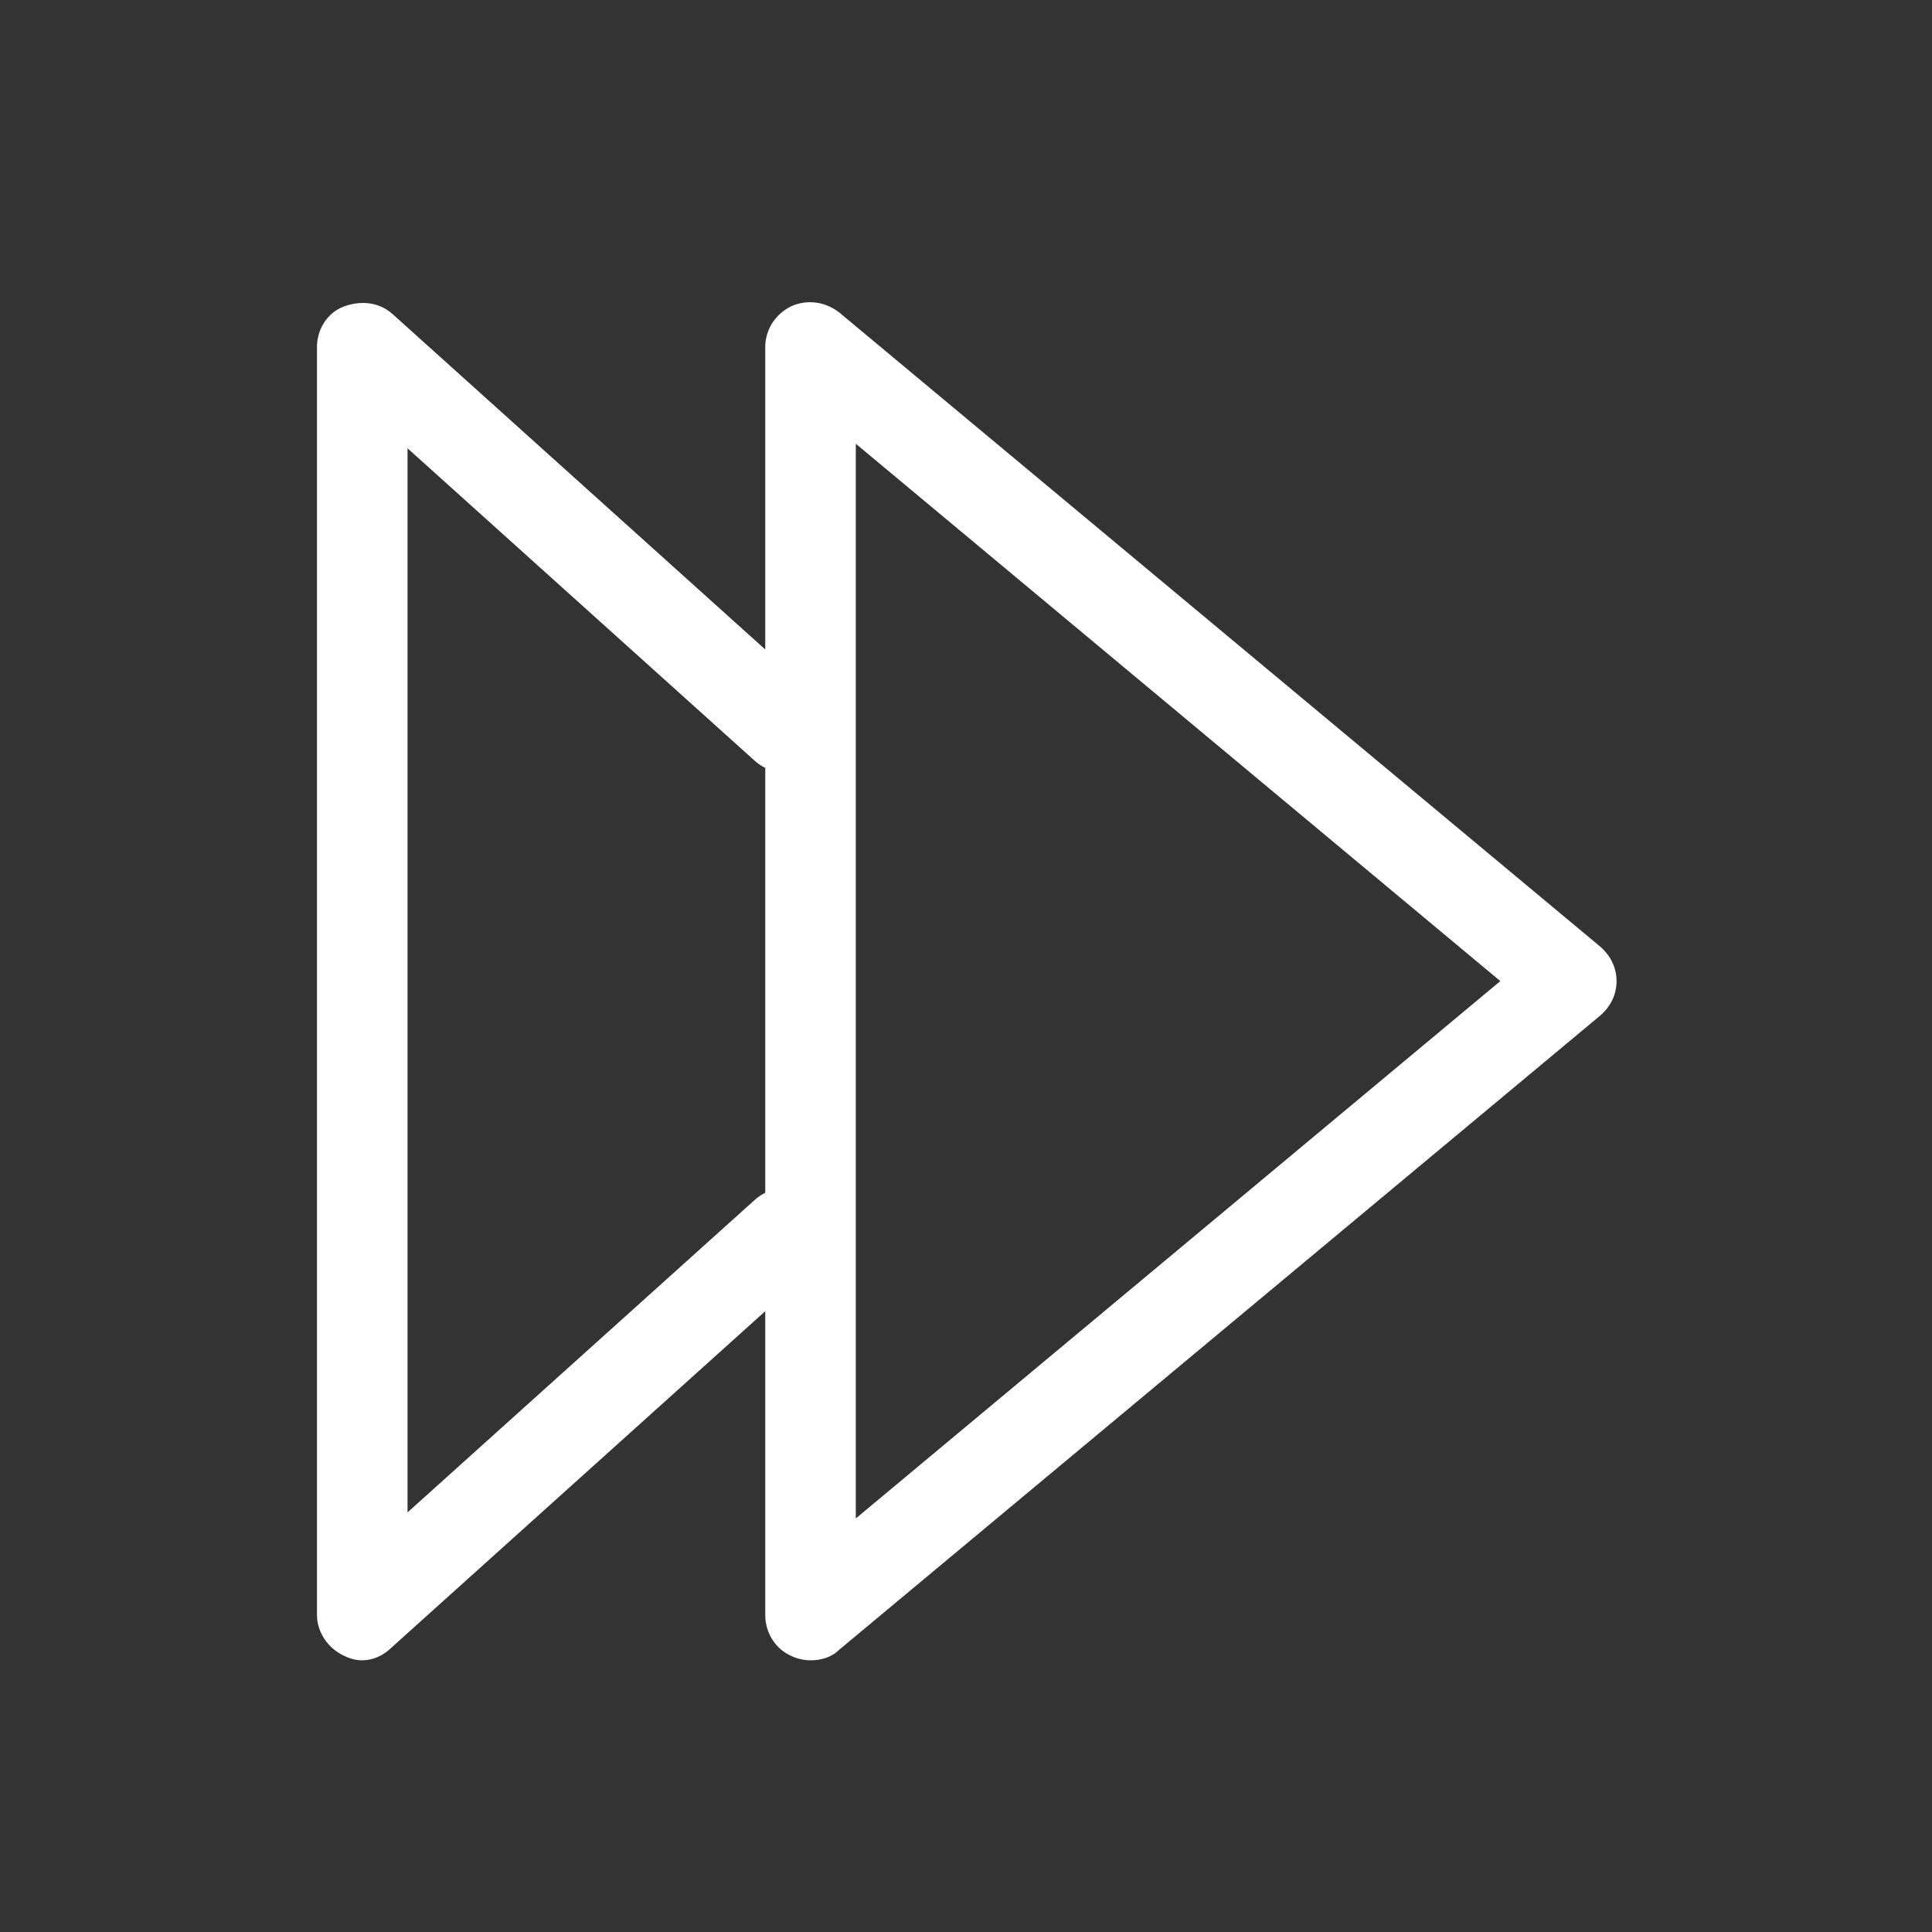 <?xml version="1.0" standalone="no"?><!DOCTYPE svg PUBLIC "-//W3C//DTD SVG 1.1//EN" "http://www.w3.org/Graphics/SVG/1.1/DTD/svg11.dtd"><svg t="1664870065068" class="icon" viewBox="0 0 1024 1024" version="1.1" xmlns="http://www.w3.org/2000/svg" p-id="2587" xmlns:xlink="http://www.w3.org/1999/xlink" width="128" height="128"><rect x="0" y="0" width="1024" height="1024" fill="#333333" stroke="none"/><path d="M429.6 880c-3.2 0-7.2-0.8-10.4-2.4-8.8-4-13.6-12.8-13.6-21.6V184c0-9.6 5.6-17.6 13.6-21.6 8.8-4 18.4-2.4 25.6 3.2l403.2 336c5.6 4.8 8.8 11.2 8.8 18.4 0 7.2-3.2 13.6-8.8 18.4l-403.2 336c-4 4-9.6 5.6-15.2 5.6z m24-644.8v569.6L795.2 520 453.6 235.2z" fill="#ffffff" p-id="2588"></path><path d="M192 880c-3.2 0-6.4-0.8-9.6-2.4-8.8-4-14.4-12.8-14.4-21.6V184c0-9.6 5.6-18.4 14.4-21.6s18.4-2.4 25.6 4L432 368c9.6 8.8 10.4 24 1.6 33.6-8.8 9.6-24 10.4-33.6 1.6L216 237.6v564l184-165.6c9.6-8.8 24.8-8 33.6 1.6s8 24.8-1.6 33.6l-224 201.6c-4.8 4.8-10.4 7.2-16 7.2z" fill="#ffffff" p-id="2589"></path></svg>